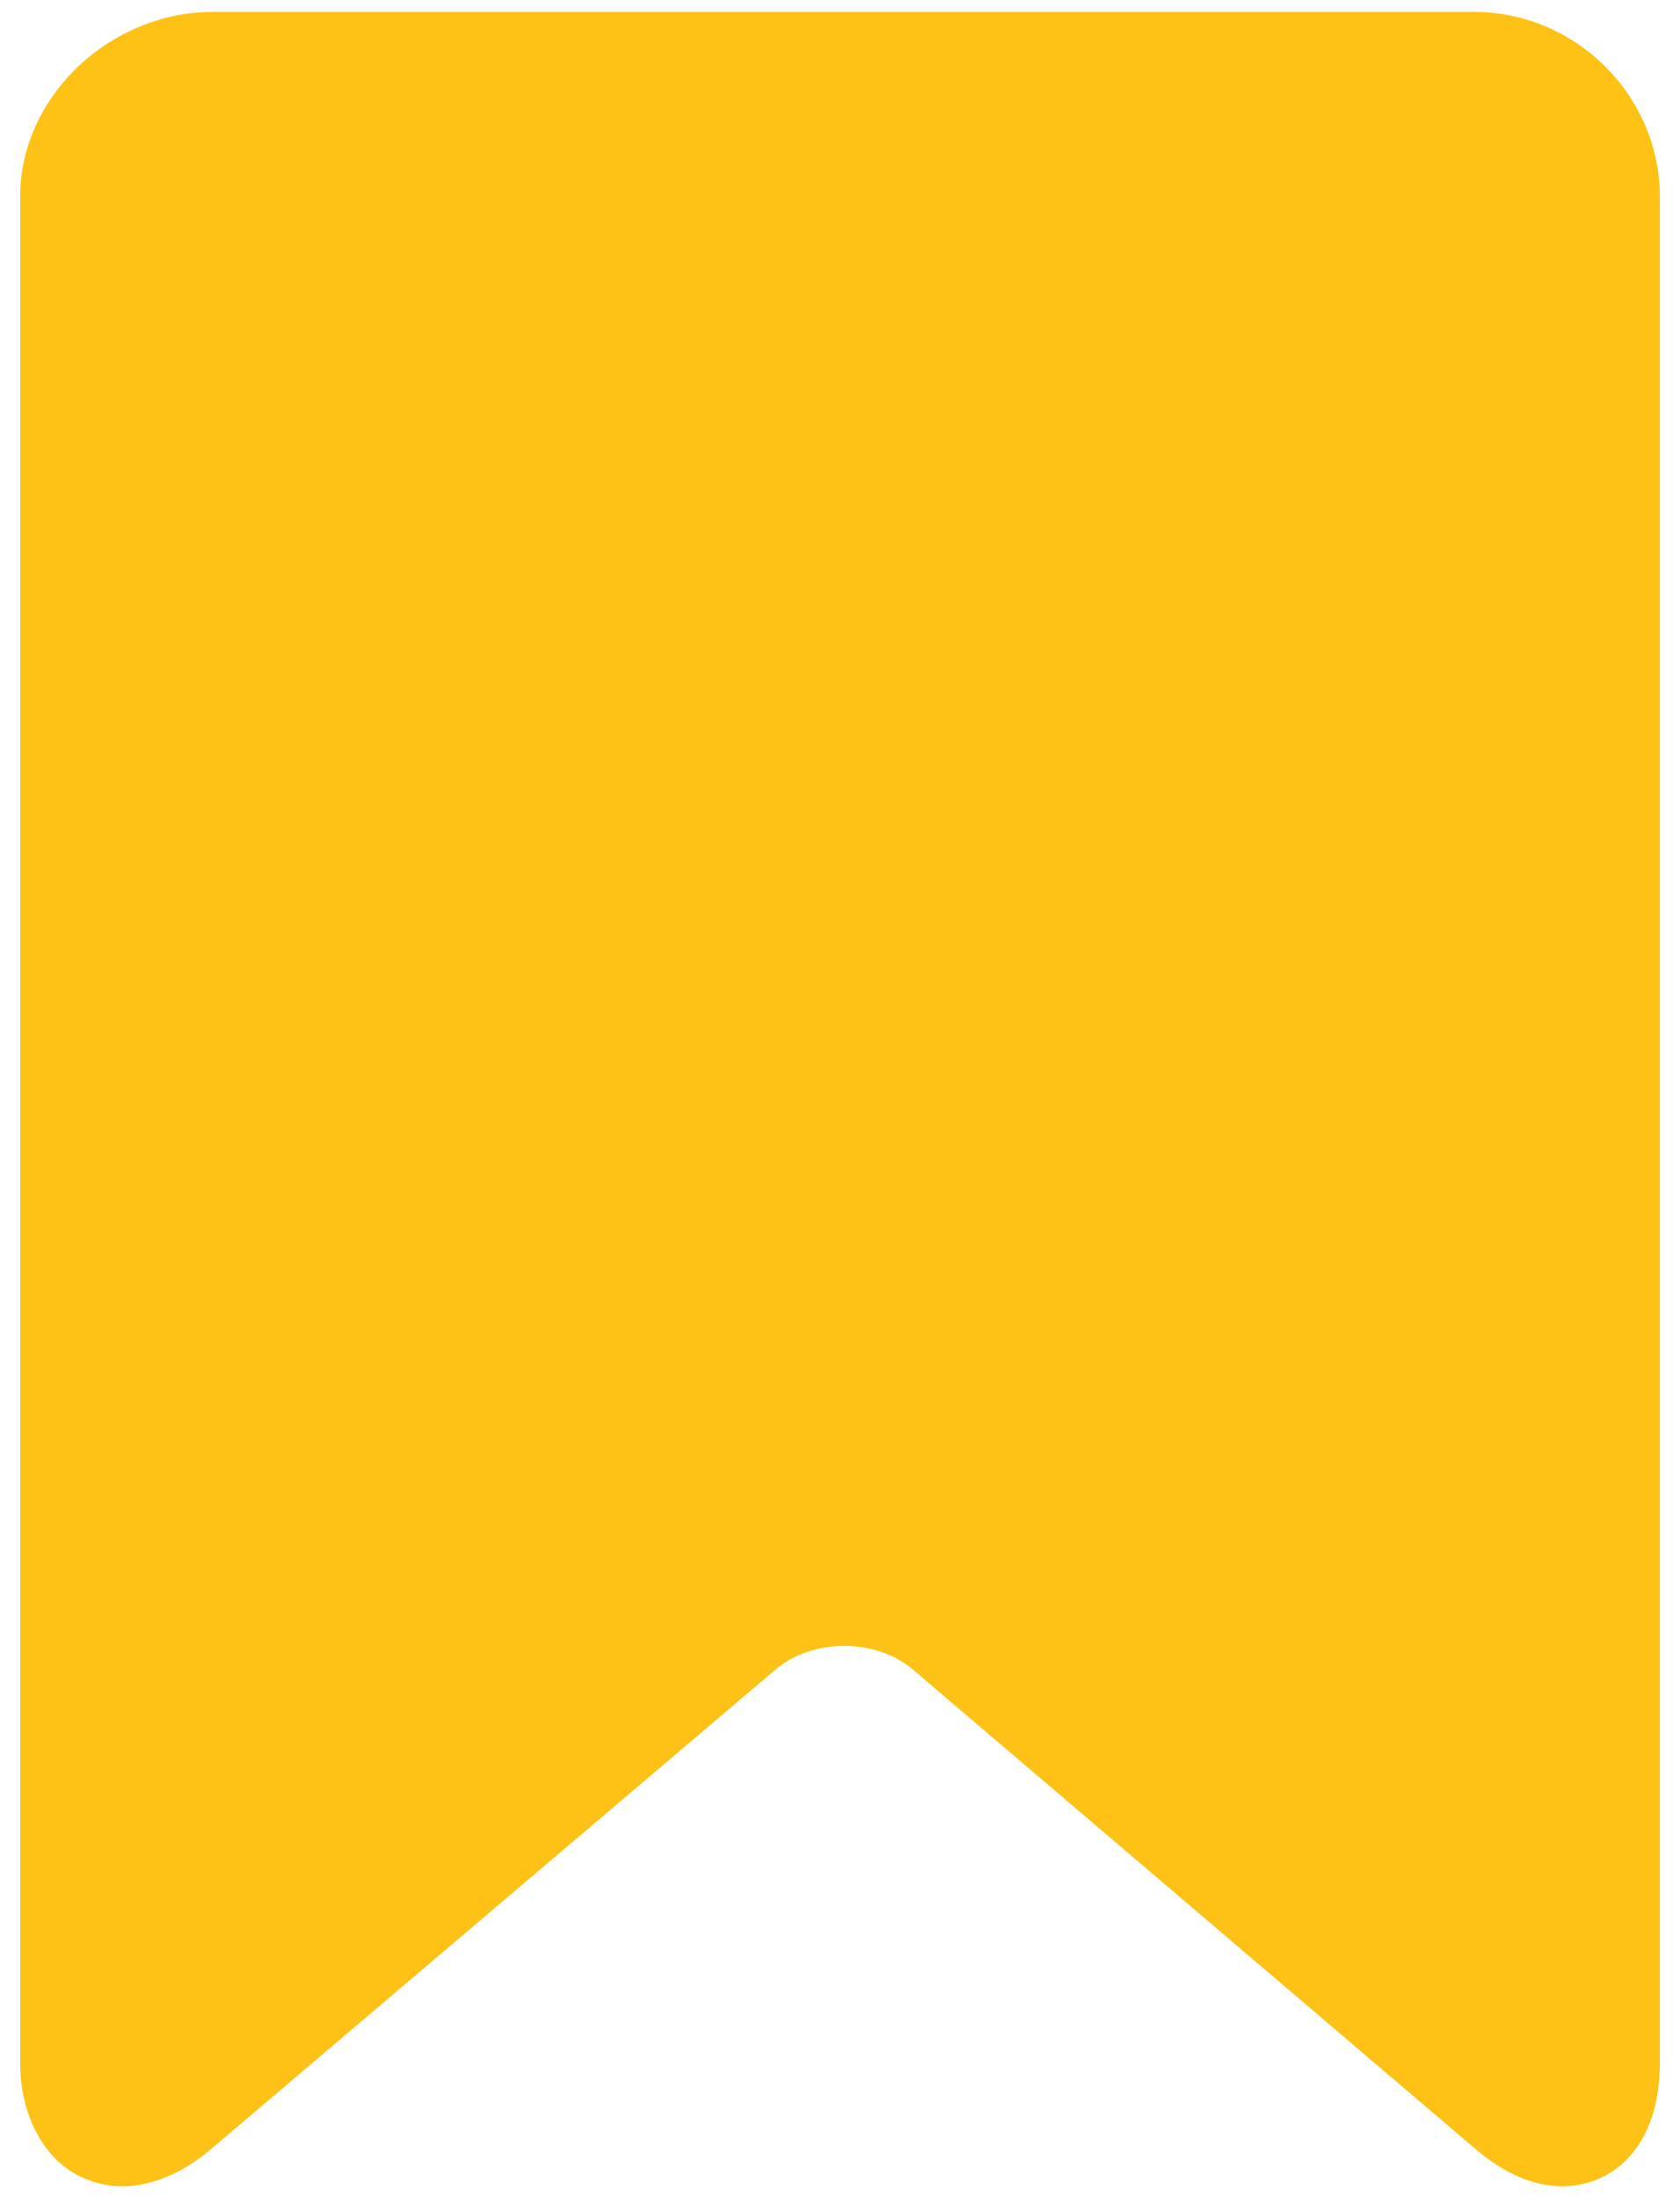 <svg width="13" height="17" viewBox="0 0 13 17" fill="none" xmlns="http://www.w3.org/2000/svg">
<path d="M11.405 0.092H1.648C0.853 0.092 0.156 0.746 0.156 1.52V15.953C0.156 16.212 0.228 16.428 0.344 16.594C0.483 16.794 0.707 16.908 0.947 16.908C1.173 16.908 1.415 16.807 1.638 16.616L6.003 12.91C6.138 12.795 6.331 12.729 6.533 12.729C6.734 12.729 6.927 12.795 7.063 12.911L11.413 16.616C11.637 16.807 11.862 16.908 12.088 16.908C12.471 16.908 12.844 16.613 12.844 15.953V1.52C12.844 0.746 12.199 0.092 11.405 0.092Z" fill="#FEC115"/>
</svg>
